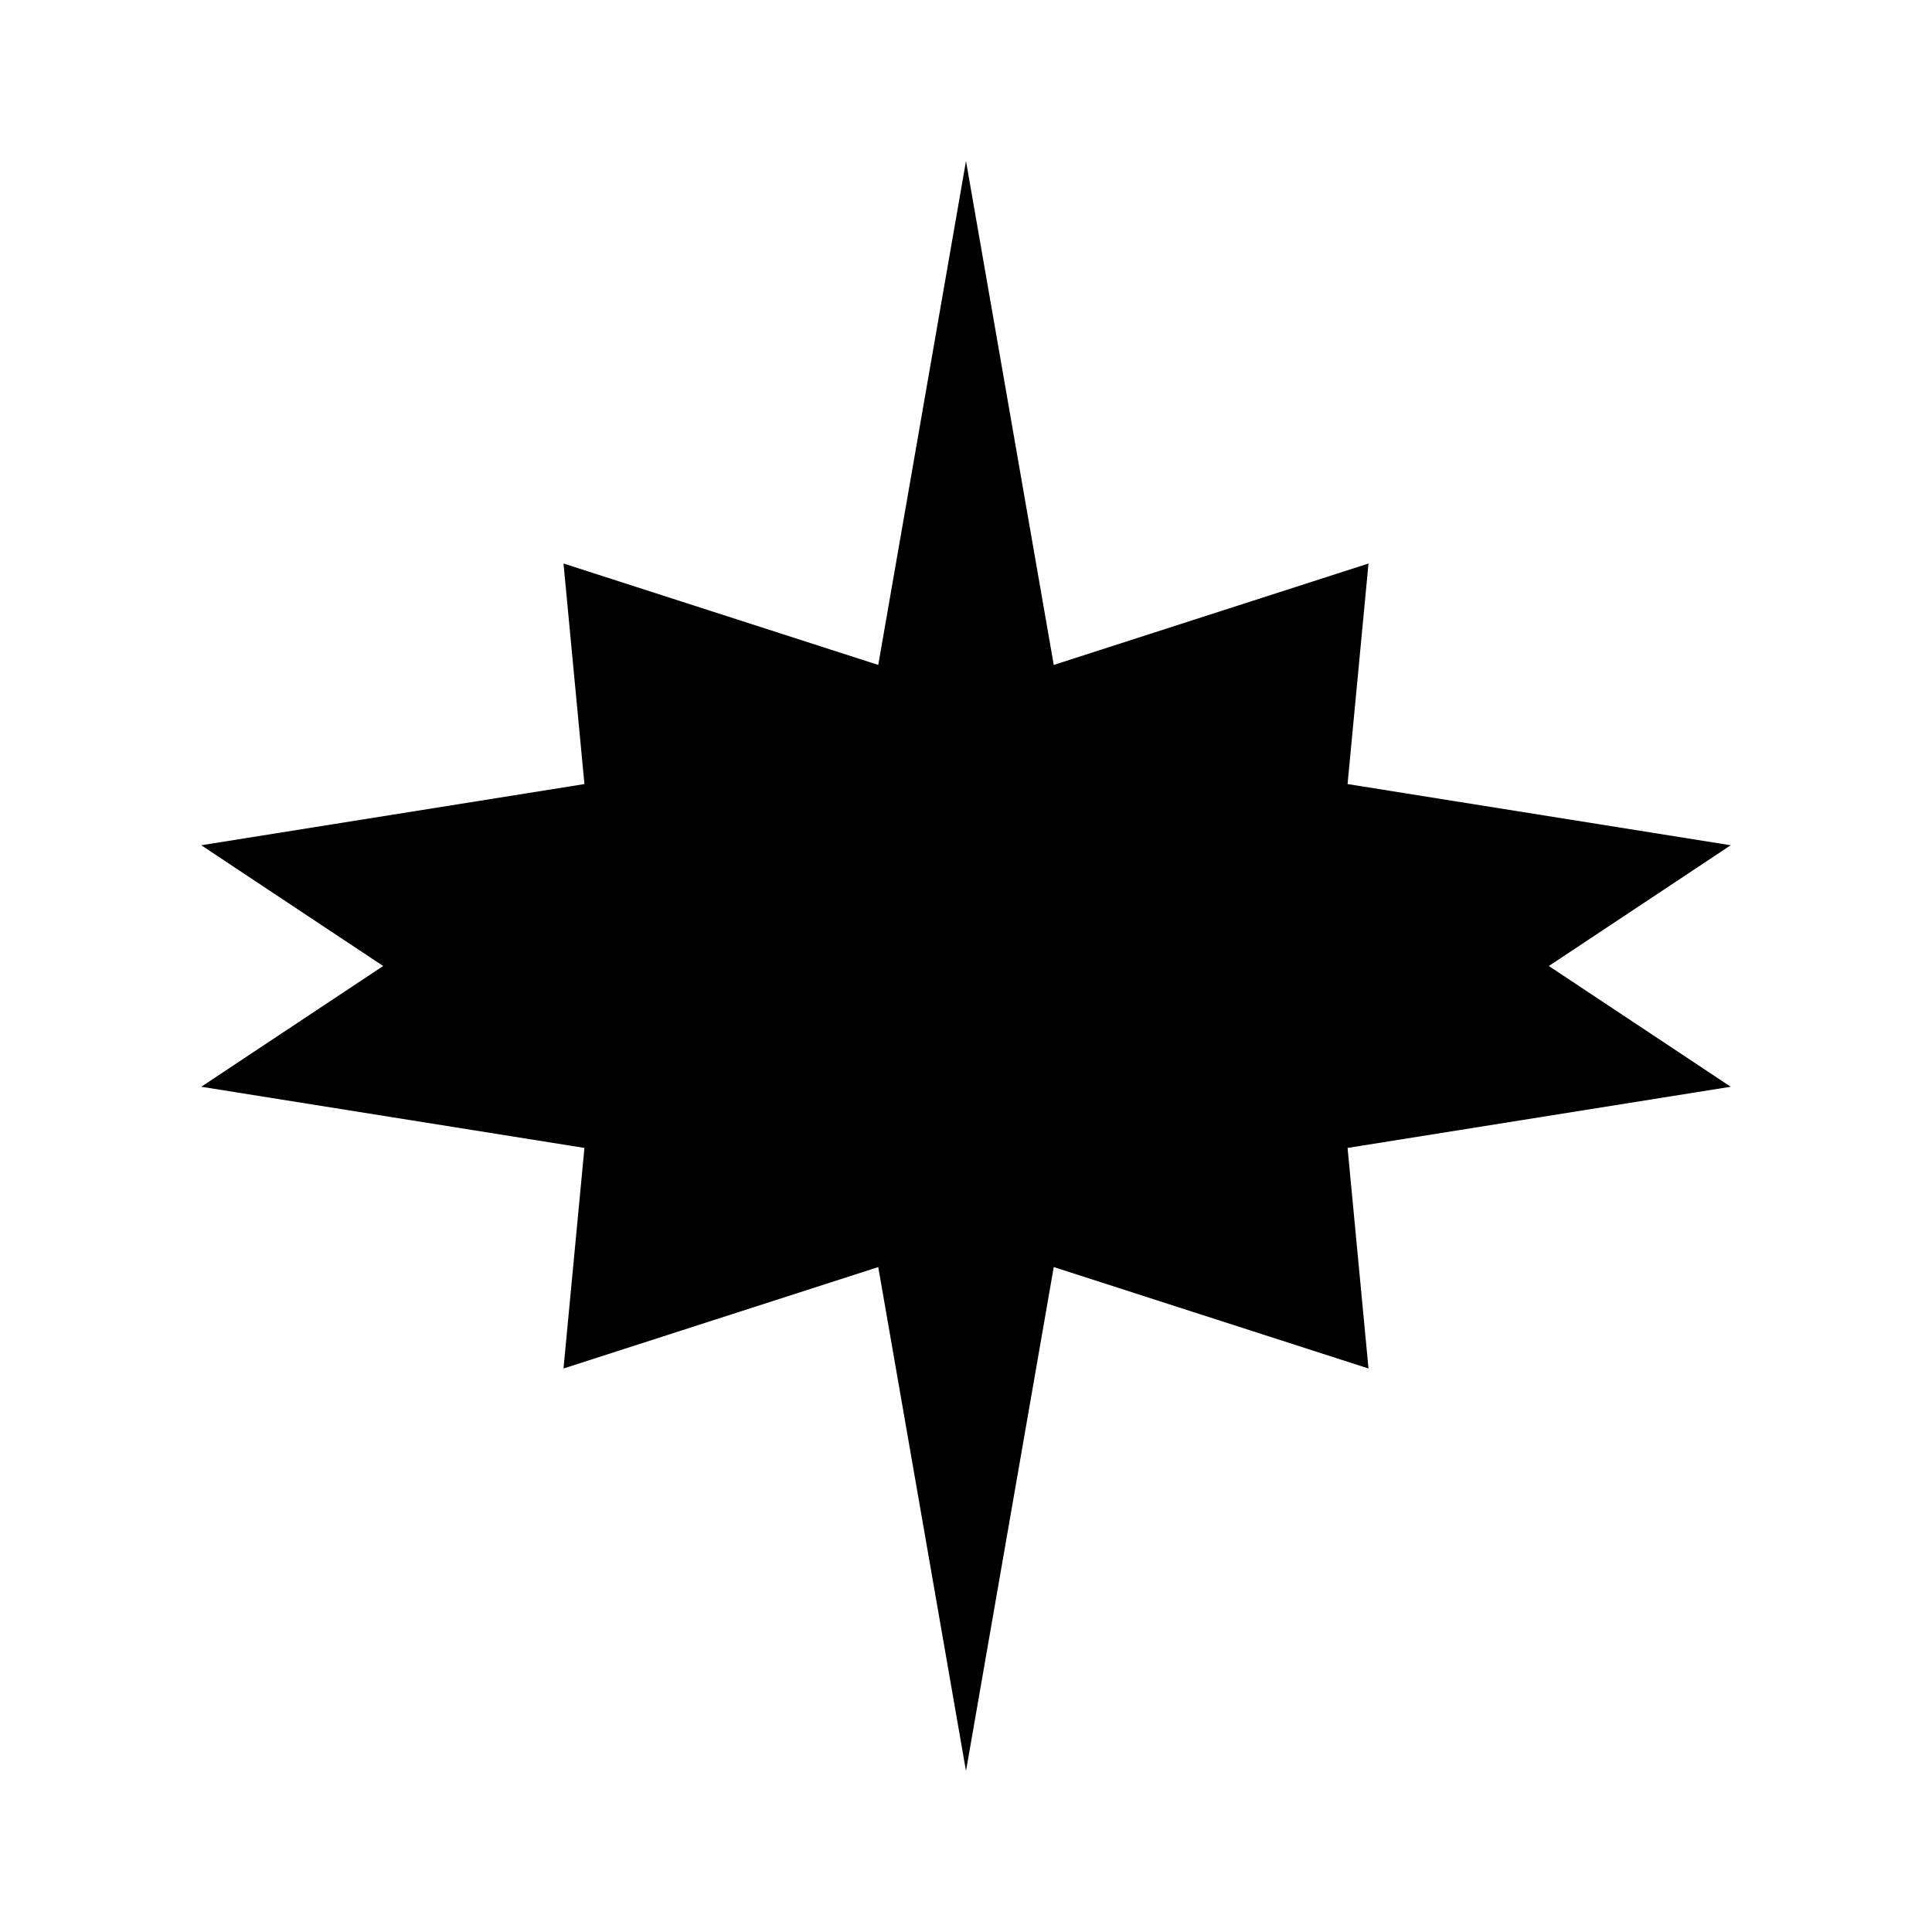 <svg viewBox="0 0 24 24" fill="currentColor" xmlns="http://www.w3.org/2000/svg">
  <path d="M12 2L13.09 8.26L17 7L16.74 9.74L21.5 10.5L19.24 12L21.5 13.5L16.74 14.26L17 17L13.09 15.74L12 22L10.91 15.74L7 17L7.26 14.26L2.5 13.5L4.76 12L2.5 10.5L7.26 9.74L7 7L10.91 8.26L12 2Z" />
</svg>